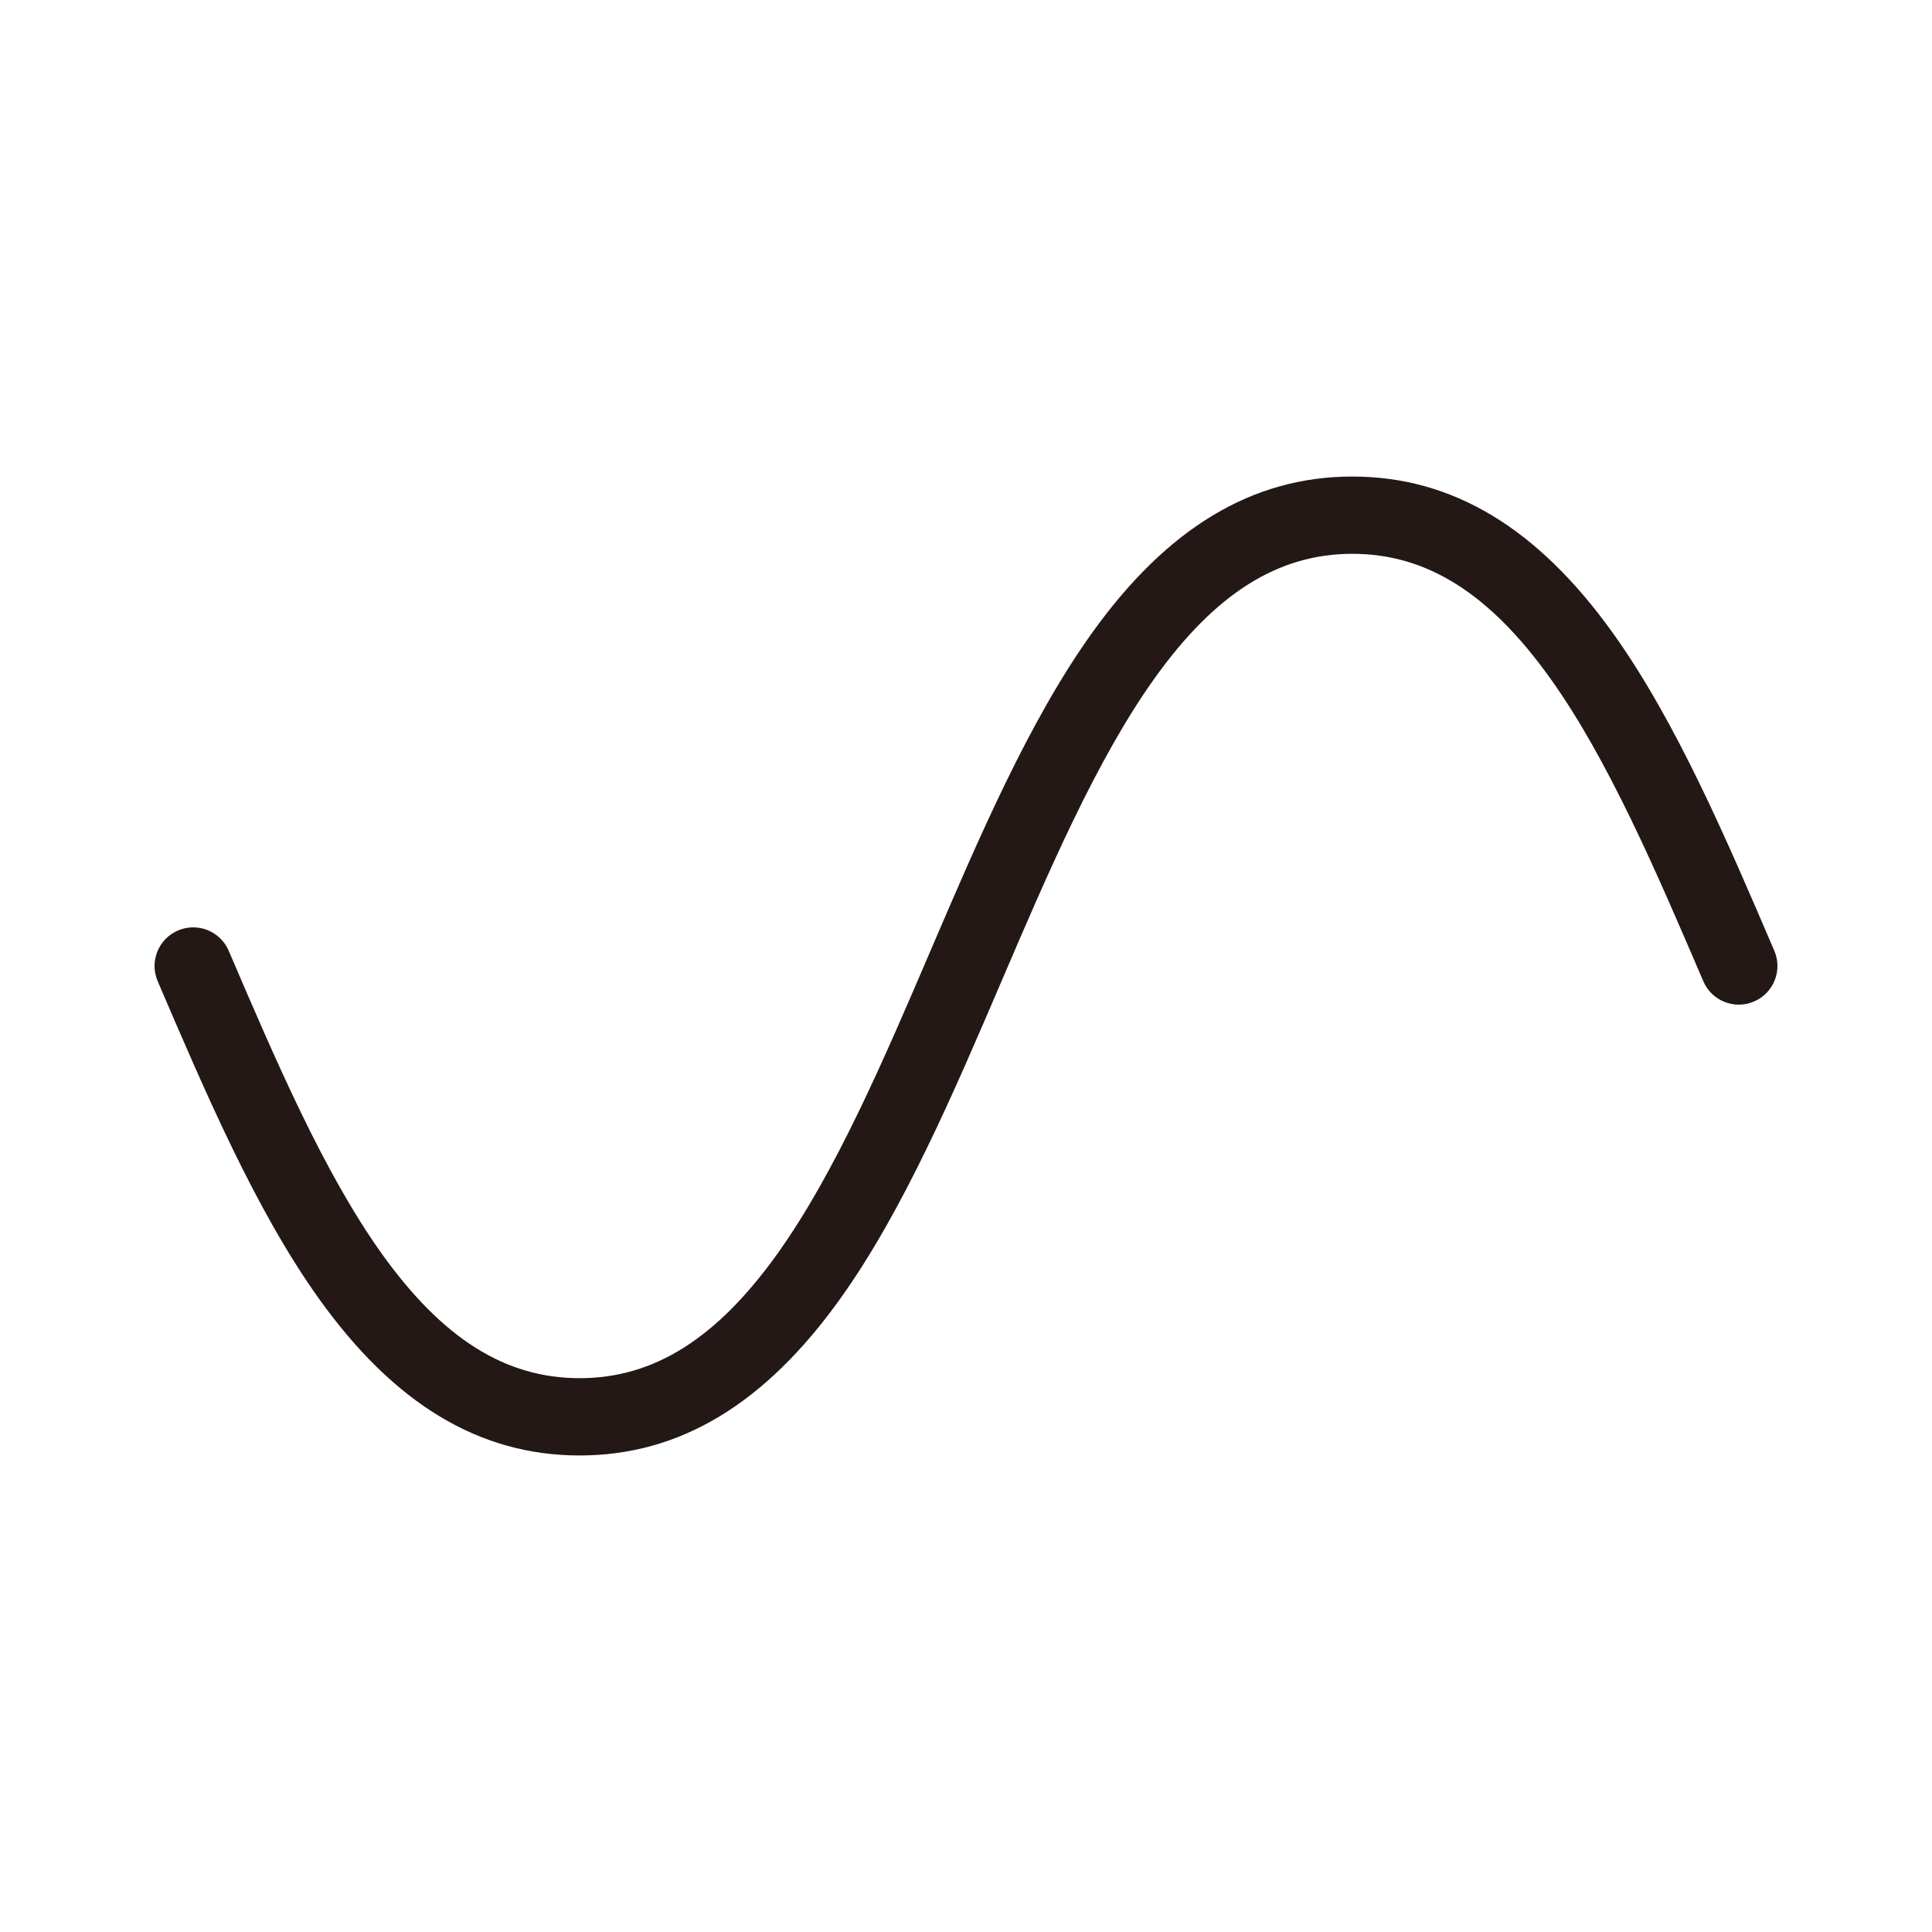 <?xml version="1.0" encoding="UTF-8"?>
<svg id="a" data-name="layer1" xmlns="http://www.w3.org/2000/svg" width="1000" height="1000" viewBox="0 0 1000 1000">
  <path d="M300.001,753.345c-51.786,0-95.953-26.592-135.025-81.296-32.506-45.511-58.357-105.834-83.357-164.171-4.352-10.153.352-21.91,10.505-26.261,10.154-4.351,21.911.353,26.261,10.505,24.163,56.383,49.148,114.685,79.143,156.678,31.452,44.035,64.014,64.545,102.475,64.545s71.022-20.51,102.475-64.545c29.994-41.993,54.979-100.296,79.143-156.678,25-58.337,50.852-118.66,83.357-164.171,39.072-54.704,83.239-81.296,135.025-81.296s95.953,26.592,135.025,81.296c32.506,45.512,58.357,105.834,83.357,164.171,4.352,10.153-.352,21.91-10.505,26.261-10.153,4.351-21.911-.352-26.261-10.505-24.163-56.383-49.148-114.685-79.143-156.679-31.452-44.035-64.014-64.545-102.475-64.545s-71.022,20.51-102.475,64.545c-29.994,41.993-54.979,100.296-79.143,156.679-25,58.337-50.852,118.66-83.357,164.171-39.072,54.704-83.239,81.296-135.025,81.296Z" fill="#231815" stroke-width="0"/>
</svg>